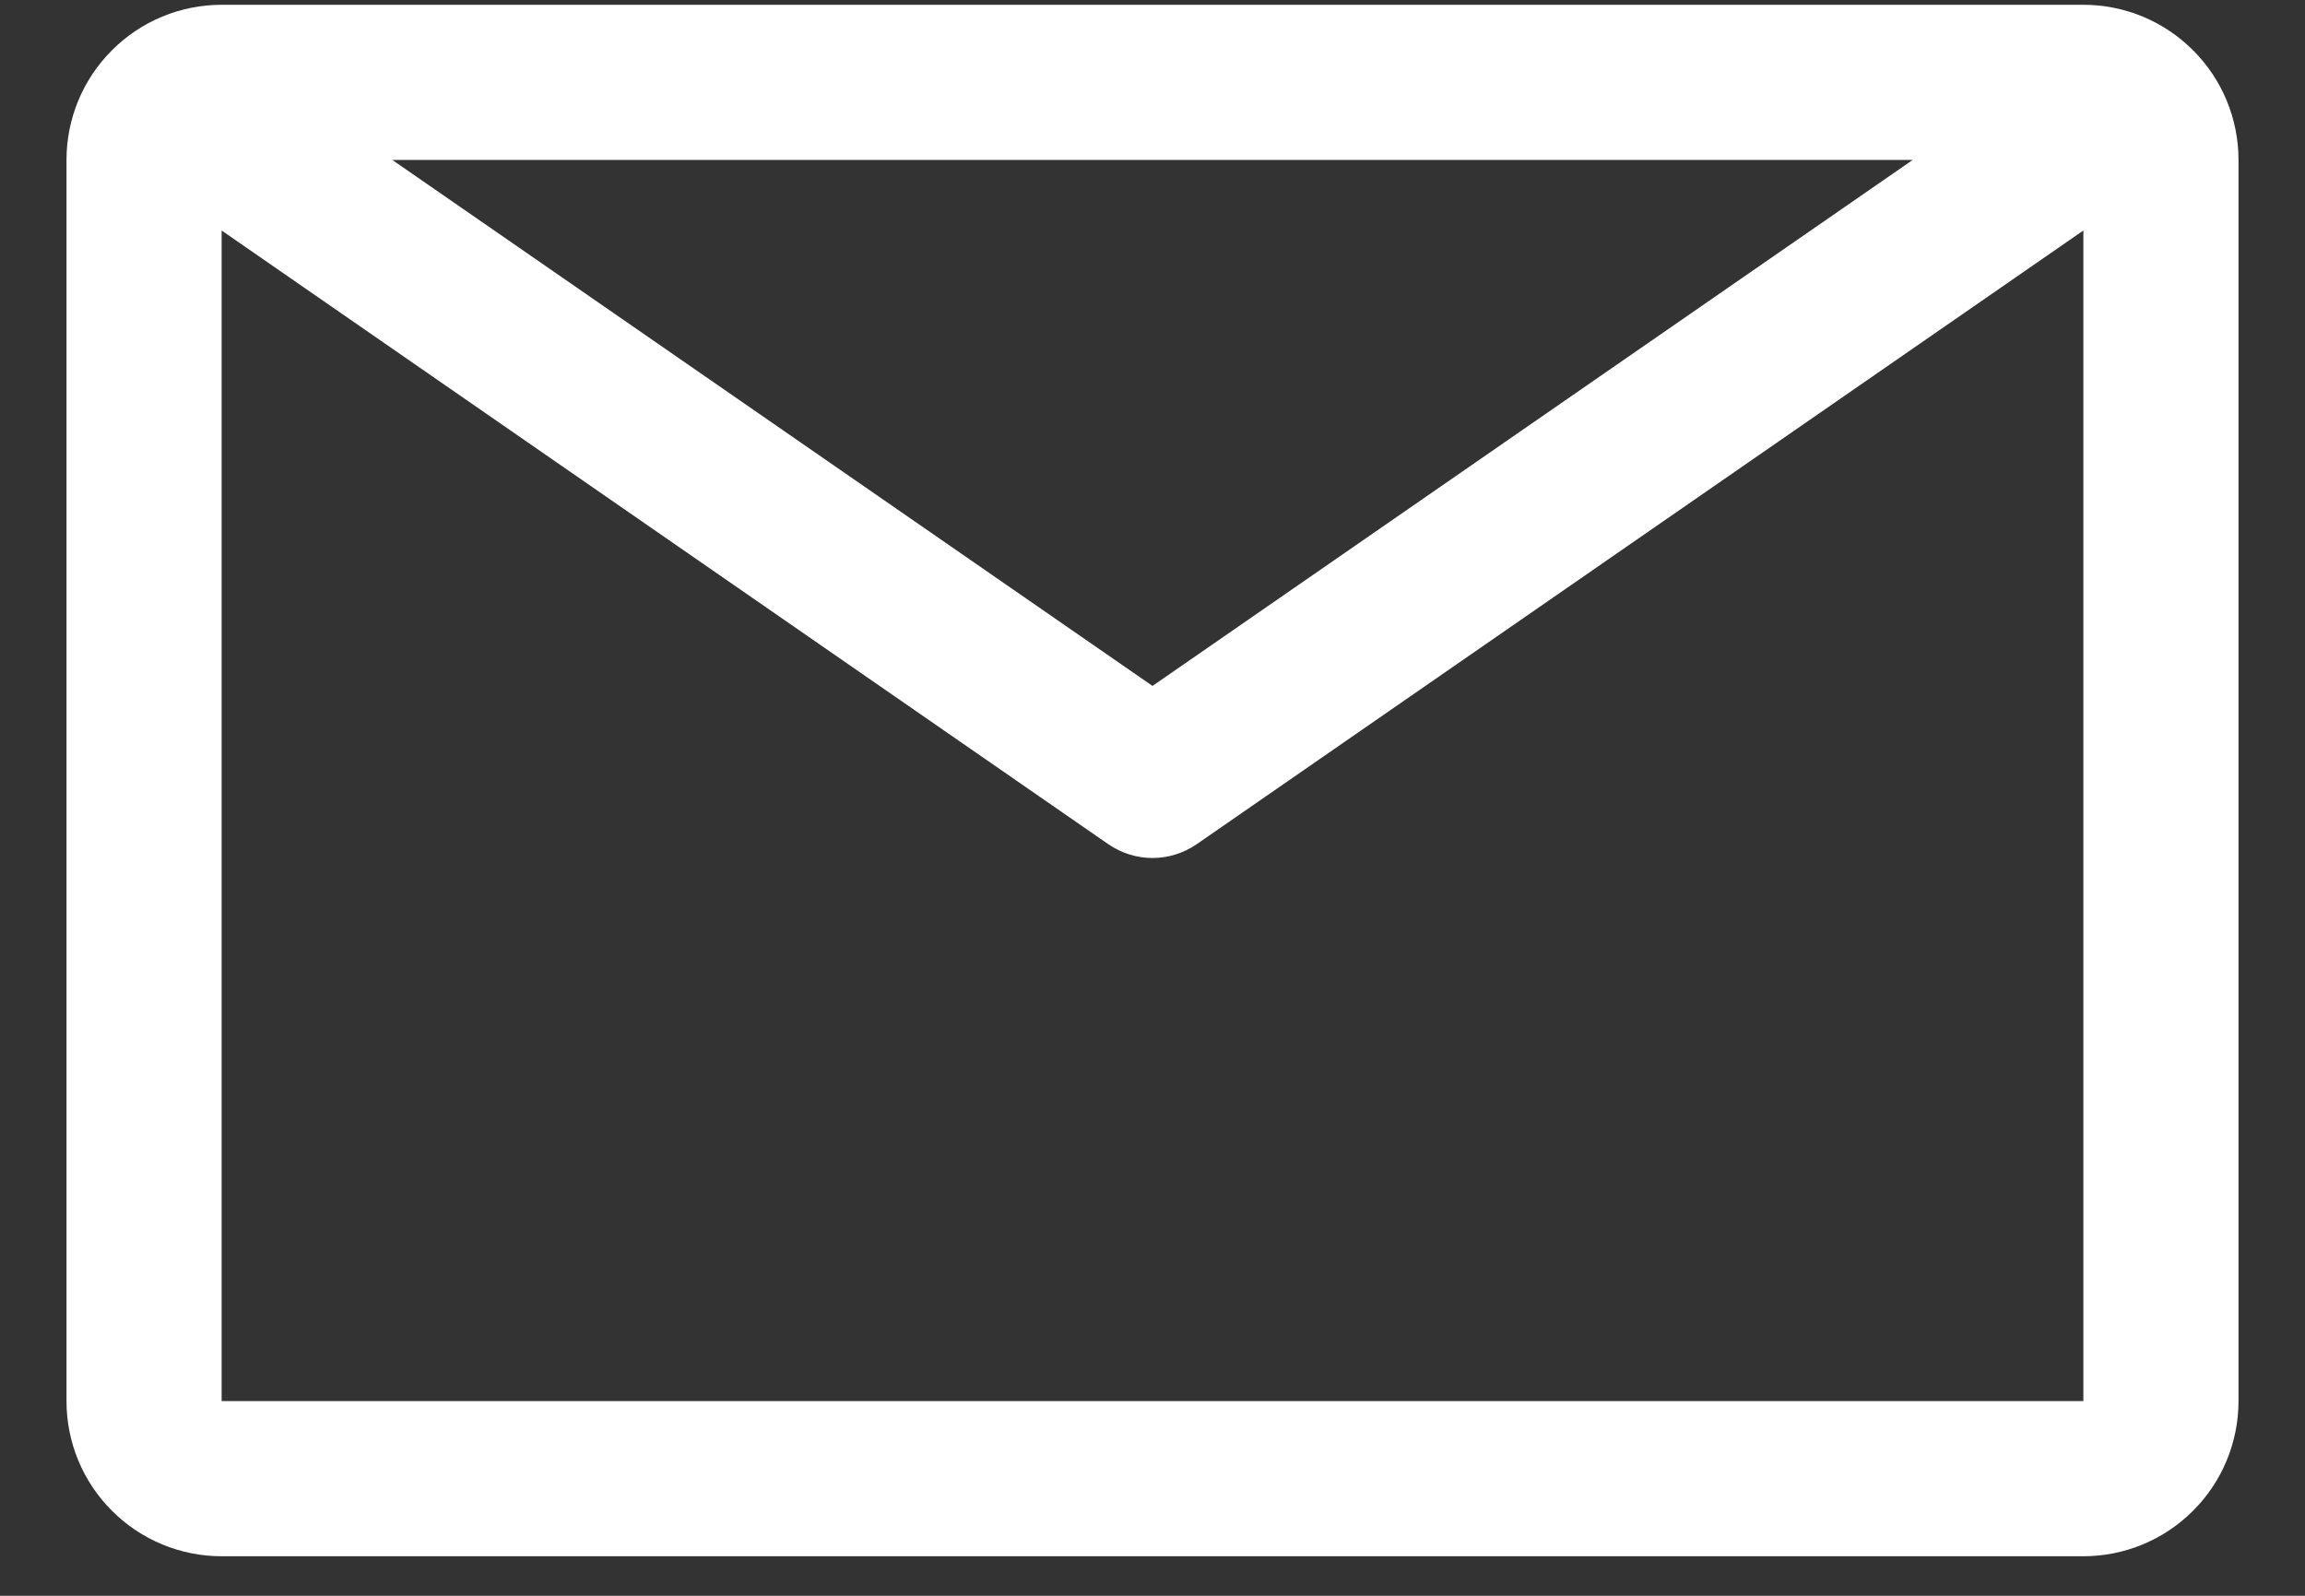 <svg width="26" height="18" viewBox="0 0 26 18" fill="none" xmlns="http://www.w3.org/2000/svg">
<rect x="0" y="0" width="26" height="18" fill="#333333" stroke="none"/>
<path d="M23.5 0.054H2.5C2.036 0.054 1.591 0.238 1.263 0.567C0.934 0.895 0.75 1.34 0.75 1.804V15.804C0.75 16.268 0.934 16.713 1.263 17.041C1.591 17.37 2.036 17.554 2.5 17.554H23.5C23.964 17.554 24.409 17.37 24.737 17.041C25.066 16.713 25.25 16.268 25.25 15.804V1.804C25.25 1.34 25.066 0.895 24.737 0.567C24.409 0.238 23.964 0.054 23.5 0.054ZM21.575 1.804L13 7.737L4.425 1.804H21.575ZM2.5 15.804V2.6L12.501 9.522C12.648 9.623 12.822 9.678 13 9.678C13.178 9.678 13.352 9.623 13.499 9.522L23.5 2.6V15.804H2.5Z" fill="white"/>
</svg>
